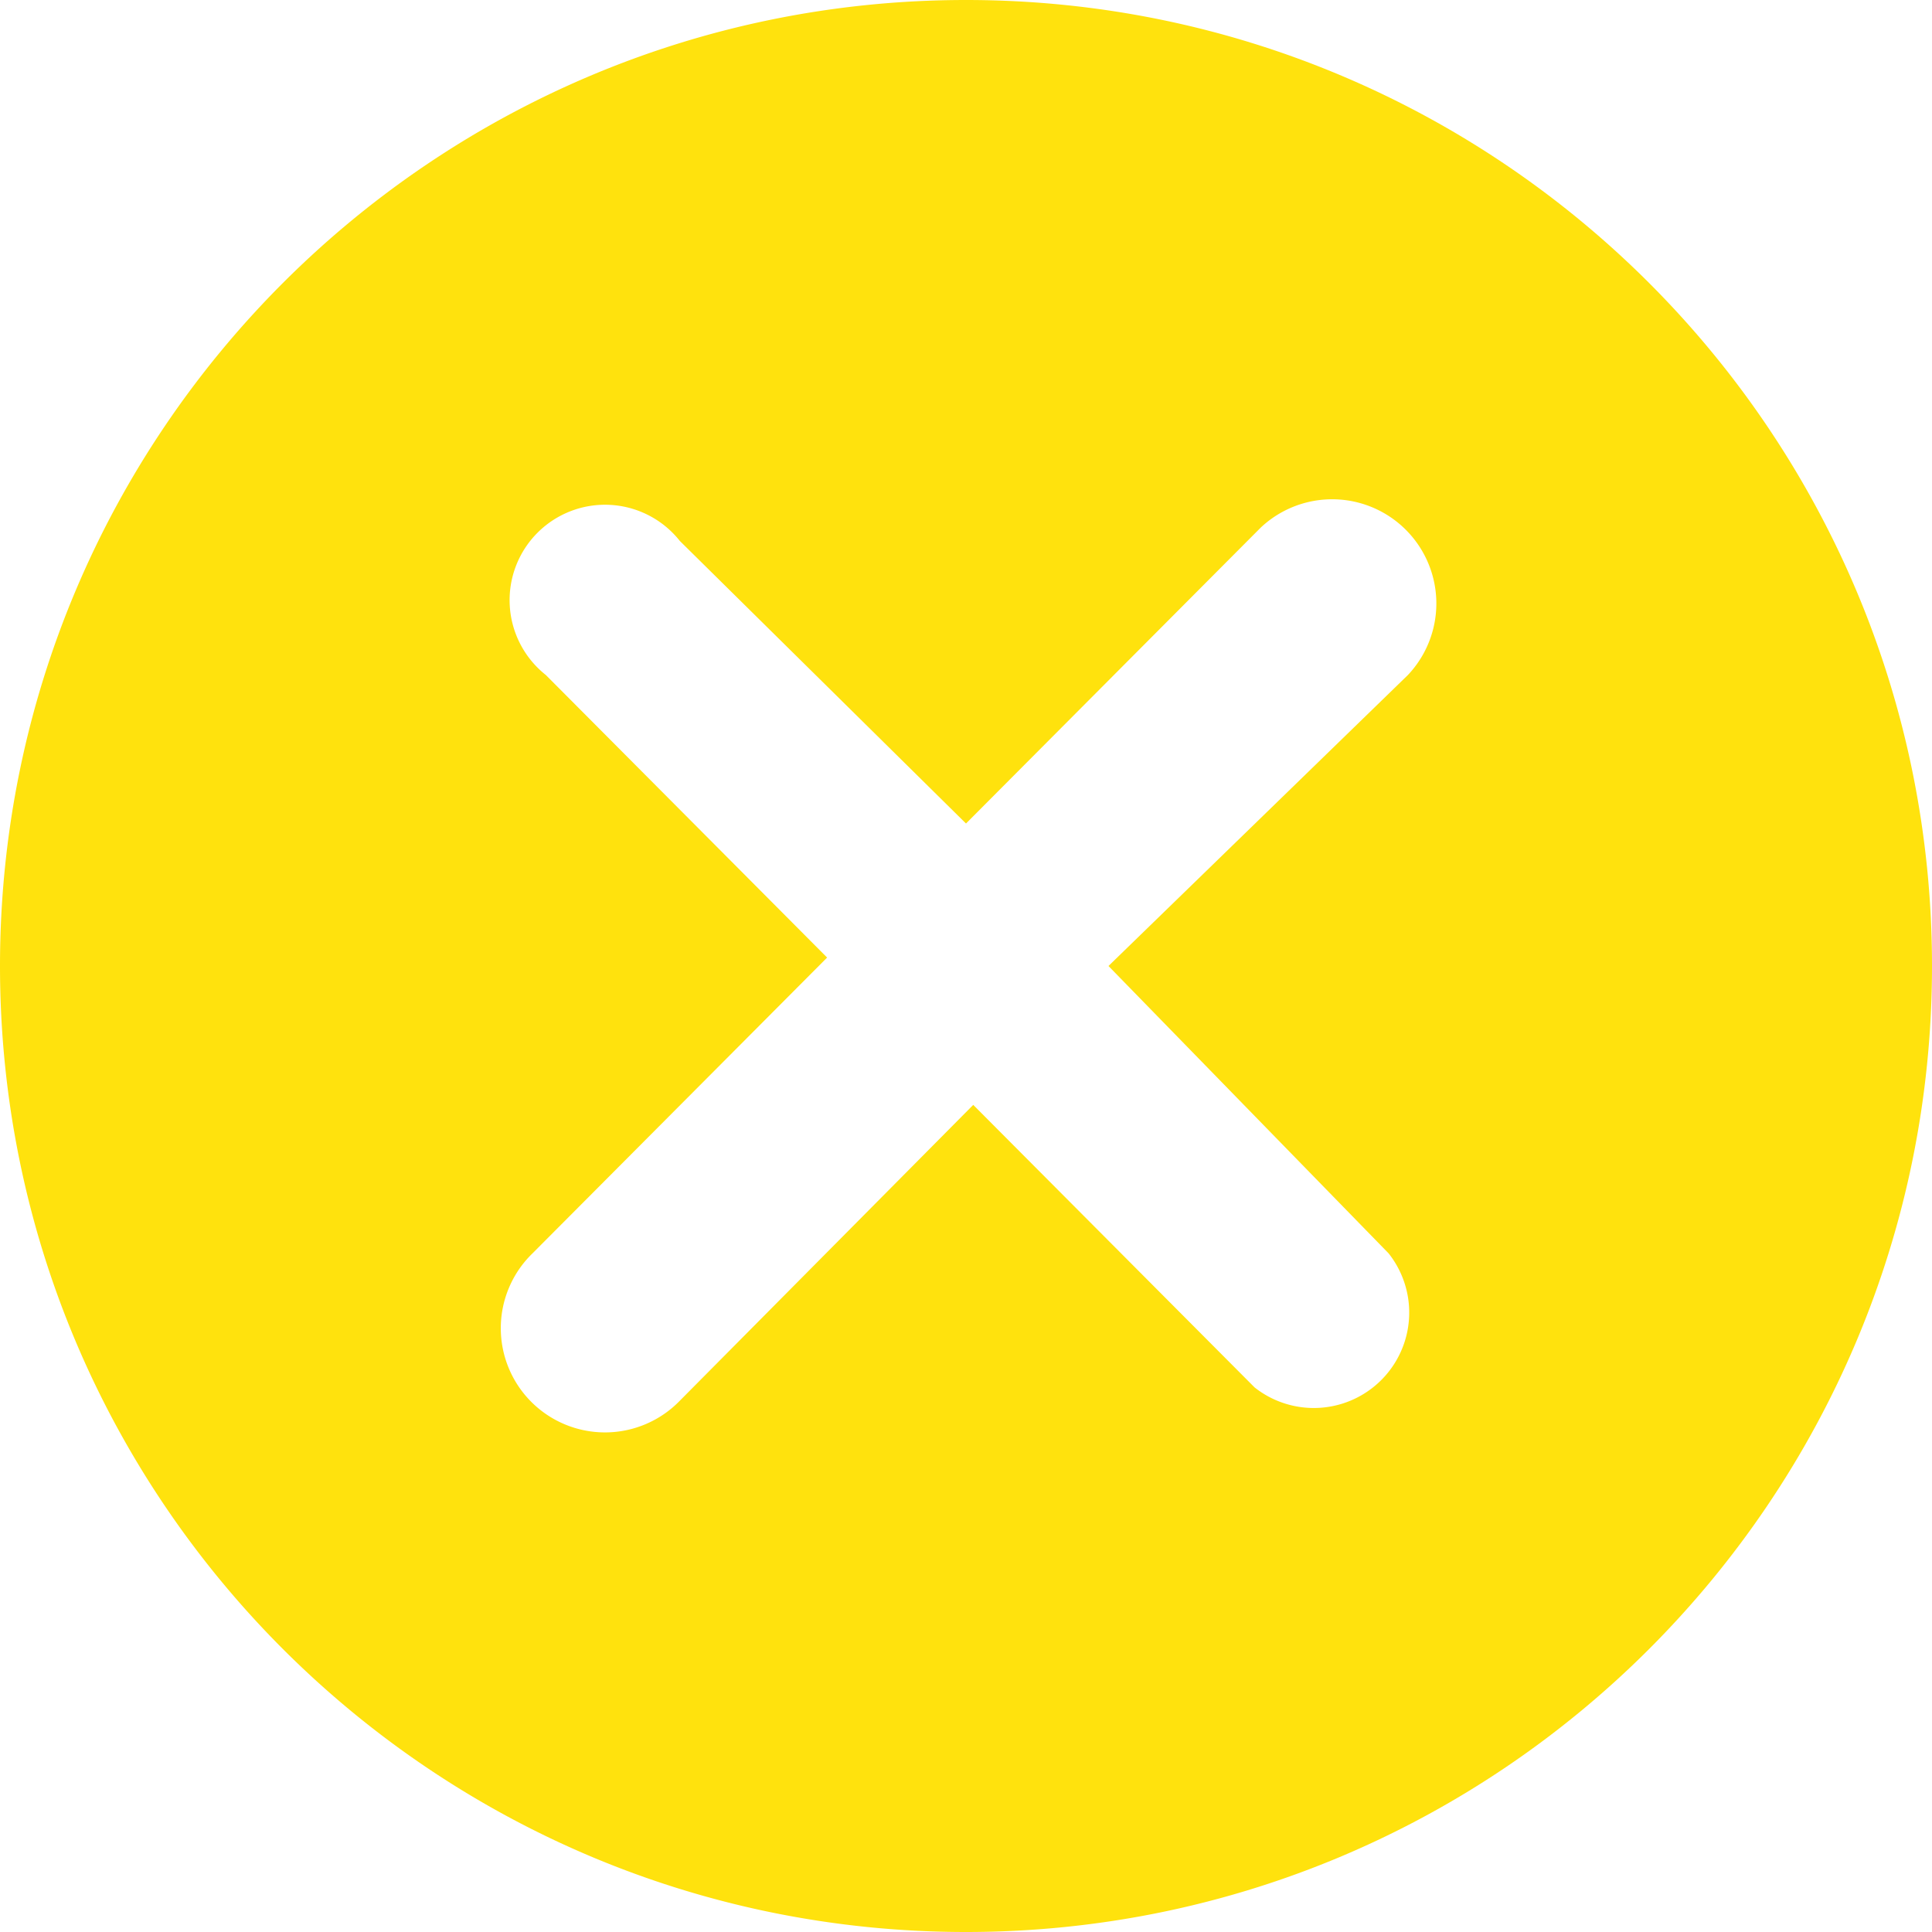<?xml version="1.0" standalone="no"?><!DOCTYPE svg PUBLIC "-//W3C//DTD SVG 1.1//EN"
        "http://www.w3.org/Graphics/SVG/1.1/DTD/svg11.dtd">
<svg t="1748738868853" class="icon" viewBox="0 0 1024 1024" version="1.1" xmlns="http://www.w3.org/2000/svg"
     p-id="14322" xmlns:xlink="http://www.w3.org/1999/xlink" width="200" height="200">
    <path d="M512 0C229.236 0 0 229.236 0 512s229.236 512 512 512 512-229.236 512-512S794.764 0 512 0z m224 664.32a50.572 50.572 0 0 1-71.052 71.028l-149.108-149.737-155.508 156.788a55.226 55.226 0 1 1-78.103-78.08l156.16-156.788-149.108-149.783a50.572 50.572 0 1 1 71.052-71.028L512 436.48l156.16-156.788a55.226 55.226 0 0 1 78.08 78.057L587.52 512l148.48 152.32z"
          fill="#FFE20D" p-id="14323"></path>
</svg>